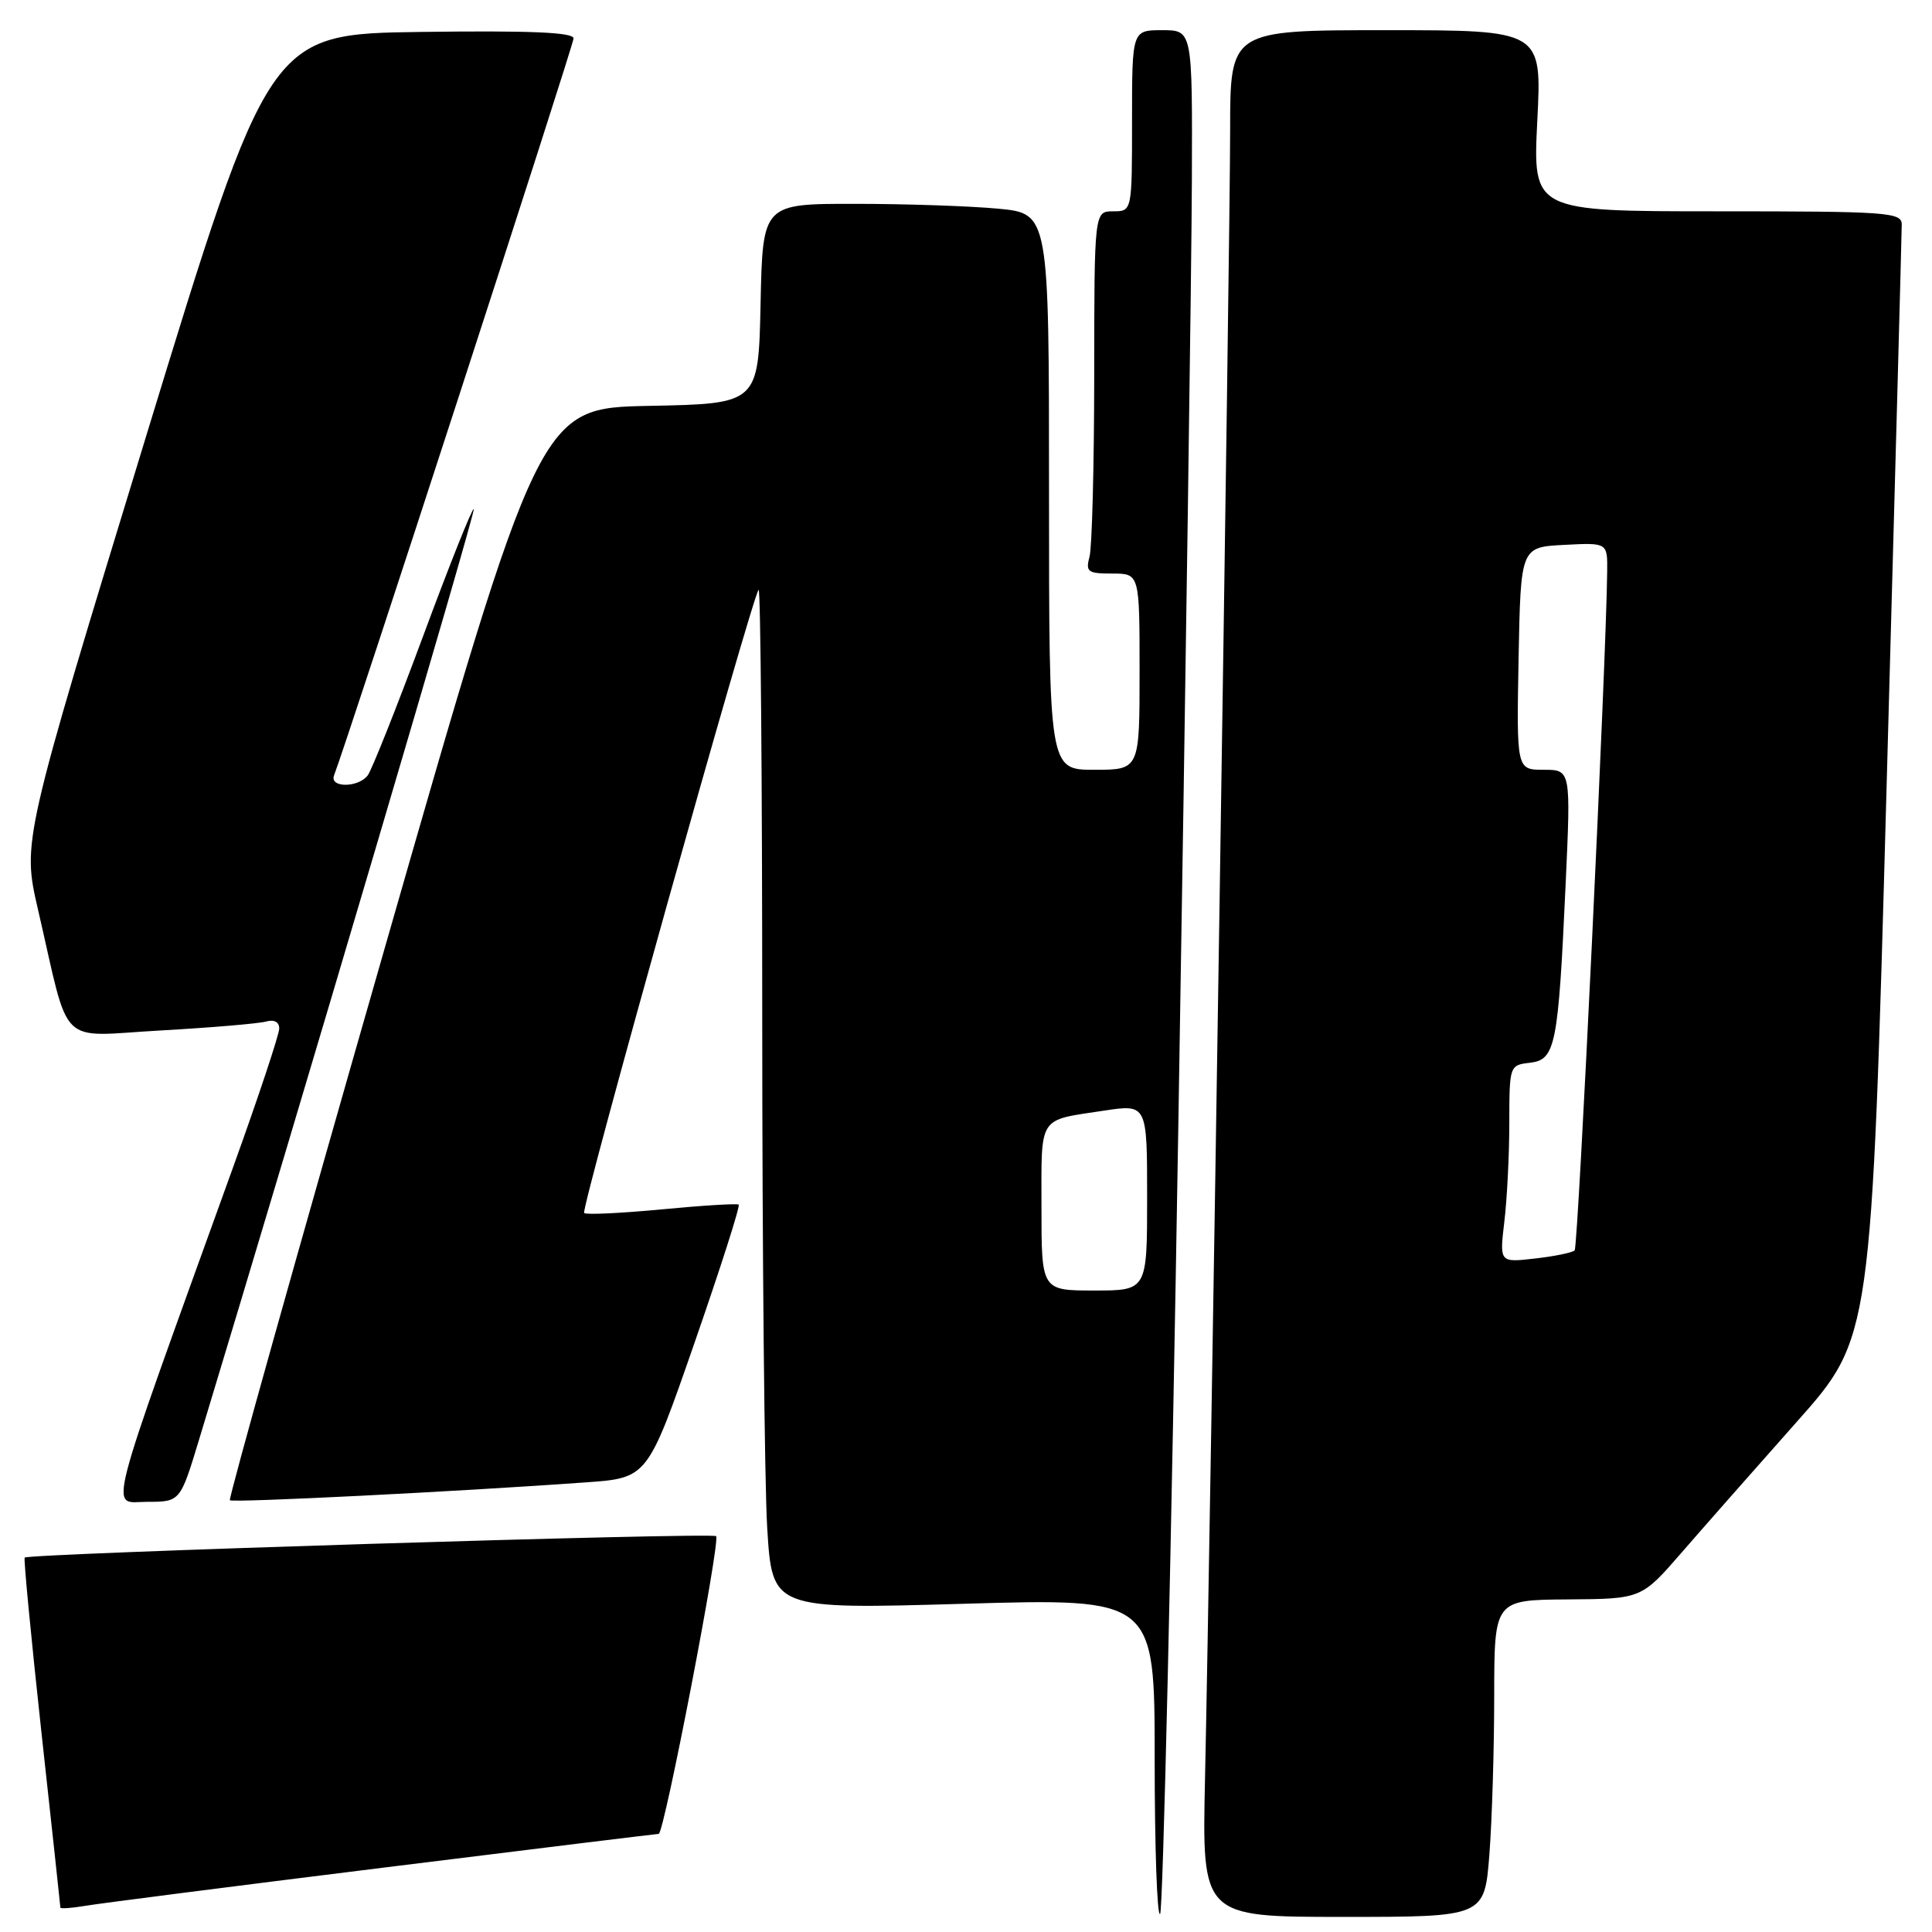 <?xml version="1.0" encoding="UTF-8" standalone="no"?>
<!DOCTYPE svg PUBLIC "-//W3C//DTD SVG 1.1//EN" "http://www.w3.org/Graphics/SVG/1.1/DTD/svg11.dtd" >
<svg xmlns="http://www.w3.org/2000/svg" xmlns:xlink="http://www.w3.org/1999/xlink" version="1.1" viewBox="0 0 256 256">
 <g >
 <path fill="currentColor"
d=" M 156.15 148.20 C 157.10 90.62 157.90 34.61 157.93 23.75 C 158.00 4.00 158.00 4.00 154.00 4.00 C 150.00 4.00 150.00 4.00 150.00 16.00 C 150.00 28.00 150.00 28.00 147.50 28.00 C 145.00 28.00 145.00 28.00 144.99 49.75 C 144.98 61.71 144.70 72.51 144.37 73.75 C 143.83 75.78 144.12 76.00 147.38 76.00 C 151.00 76.00 151.00 76.00 151.00 89.00 C 151.00 102.00 151.00 102.00 145.00 102.00 C 139.00 102.00 139.00 102.00 139.00 65.14 C 139.00 28.29 139.00 28.29 132.25 27.65 C 128.54 27.30 120.00 27.01 113.28 27.01 C 101.06 27.00 101.06 27.00 100.78 40.25 C 100.50 53.50 100.50 53.50 86.00 53.78 C 71.50 54.07 71.50 54.07 50.80 126.25 C 39.41 165.94 30.26 198.59 30.46 198.79 C 30.81 199.14 60.61 197.65 77.65 196.42 C 85.81 195.84 85.81 195.84 92.04 177.89 C 95.47 168.01 98.10 159.80 97.88 159.62 C 97.67 159.45 93.08 159.73 87.67 160.25 C 82.27 160.76 77.65 160.98 77.40 160.73 C 76.93 160.26 99.68 78.99 100.52 78.15 C 100.78 77.88 101.00 103.32 101.00 134.68 C 101.00 166.03 101.30 196.54 101.66 202.46 C 102.32 213.24 102.32 213.24 127.66 212.51 C 153.00 211.77 153.00 211.77 153.00 233.05 C 153.00 244.76 153.32 254.01 153.72 253.62 C 154.11 253.22 155.21 205.79 156.15 148.20 Z  M 197.35 245.75 C 197.70 241.21 197.99 231.76 197.99 224.75 C 198.00 212.00 198.00 212.00 207.75 211.93 C 217.50 211.86 217.50 211.86 222.86 205.68 C 225.81 202.28 232.67 194.50 238.10 188.38 C 247.98 177.26 247.98 177.26 249.98 104.38 C 251.09 64.30 251.99 30.71 251.99 29.75 C 252.00 28.13 250.17 28.00 227.55 28.00 C 203.10 28.00 203.10 28.00 203.70 16.00 C 204.31 4.00 204.31 4.00 183.65 4.00 C 163.00 4.00 163.00 4.00 163.00 17.25 C 163.01 30.95 160.37 203.48 159.67 235.75 C 159.27 254.00 159.27 254.00 177.99 254.00 C 196.70 254.00 196.70 254.00 197.35 245.75 Z  M 50.66 247.49 C 70.54 245.02 87.02 243.00 87.28 243.00 C 88.00 243.00 95.49 204.16 94.89 203.55 C 94.37 203.03 3.83 205.84 3.27 206.39 C 3.12 206.55 4.12 216.97 5.49 229.55 C 6.87 242.13 8.00 252.57 8.00 252.76 C 8.00 252.94 9.46 252.84 11.25 252.54 C 13.04 252.23 30.77 249.96 50.66 247.49 Z  M 26.38 190.75 C 40.05 145.65 63.06 67.72 62.78 67.45 C 62.59 67.26 59.56 74.84 56.06 84.30 C 52.55 93.76 49.25 102.06 48.72 102.75 C 47.45 104.40 43.64 104.40 44.26 102.75 C 46.21 97.64 76.00 5.97 76.00 5.09 C 76.00 4.28 70.31 4.04 55.83 4.23 C 35.66 4.50 35.66 4.50 19.30 58.00 C 2.95 111.50 2.95 111.50 5.03 120.50 C 9.36 139.20 7.44 137.31 21.32 136.54 C 28.02 136.16 34.29 135.63 35.25 135.36 C 36.33 135.06 37.00 135.41 37.00 136.28 C 37.00 137.06 34.26 145.31 30.91 154.60 C 13.66 202.42 14.54 199.00 19.47 199.00 C 23.88 199.00 23.88 199.00 26.38 190.75 Z  M 138.00 159.97 C 138.00 147.68 137.47 148.51 146.25 147.17 C 152.00 146.30 152.00 146.30 152.00 158.65 C 152.00 171.00 152.00 171.00 145.00 171.00 C 138.00 171.00 138.00 171.00 138.00 159.97 Z  M 199.33 161.90 C 199.69 158.93 199.99 153.04 199.99 148.82 C 200.00 141.20 200.02 141.13 202.73 140.82 C 206.11 140.42 206.47 138.61 207.45 117.25 C 208.15 102.00 208.15 102.00 204.55 102.00 C 200.95 102.00 200.95 102.00 201.22 87.25 C 201.50 72.50 201.50 72.50 207.25 72.20 C 213.00 71.90 213.00 71.90 212.96 75.70 C 212.85 87.34 209.12 165.21 208.65 165.68 C 208.35 165.98 205.98 166.47 203.39 166.76 C 198.69 167.30 198.69 167.30 199.33 161.90 Z "/>
</g>
</svg>